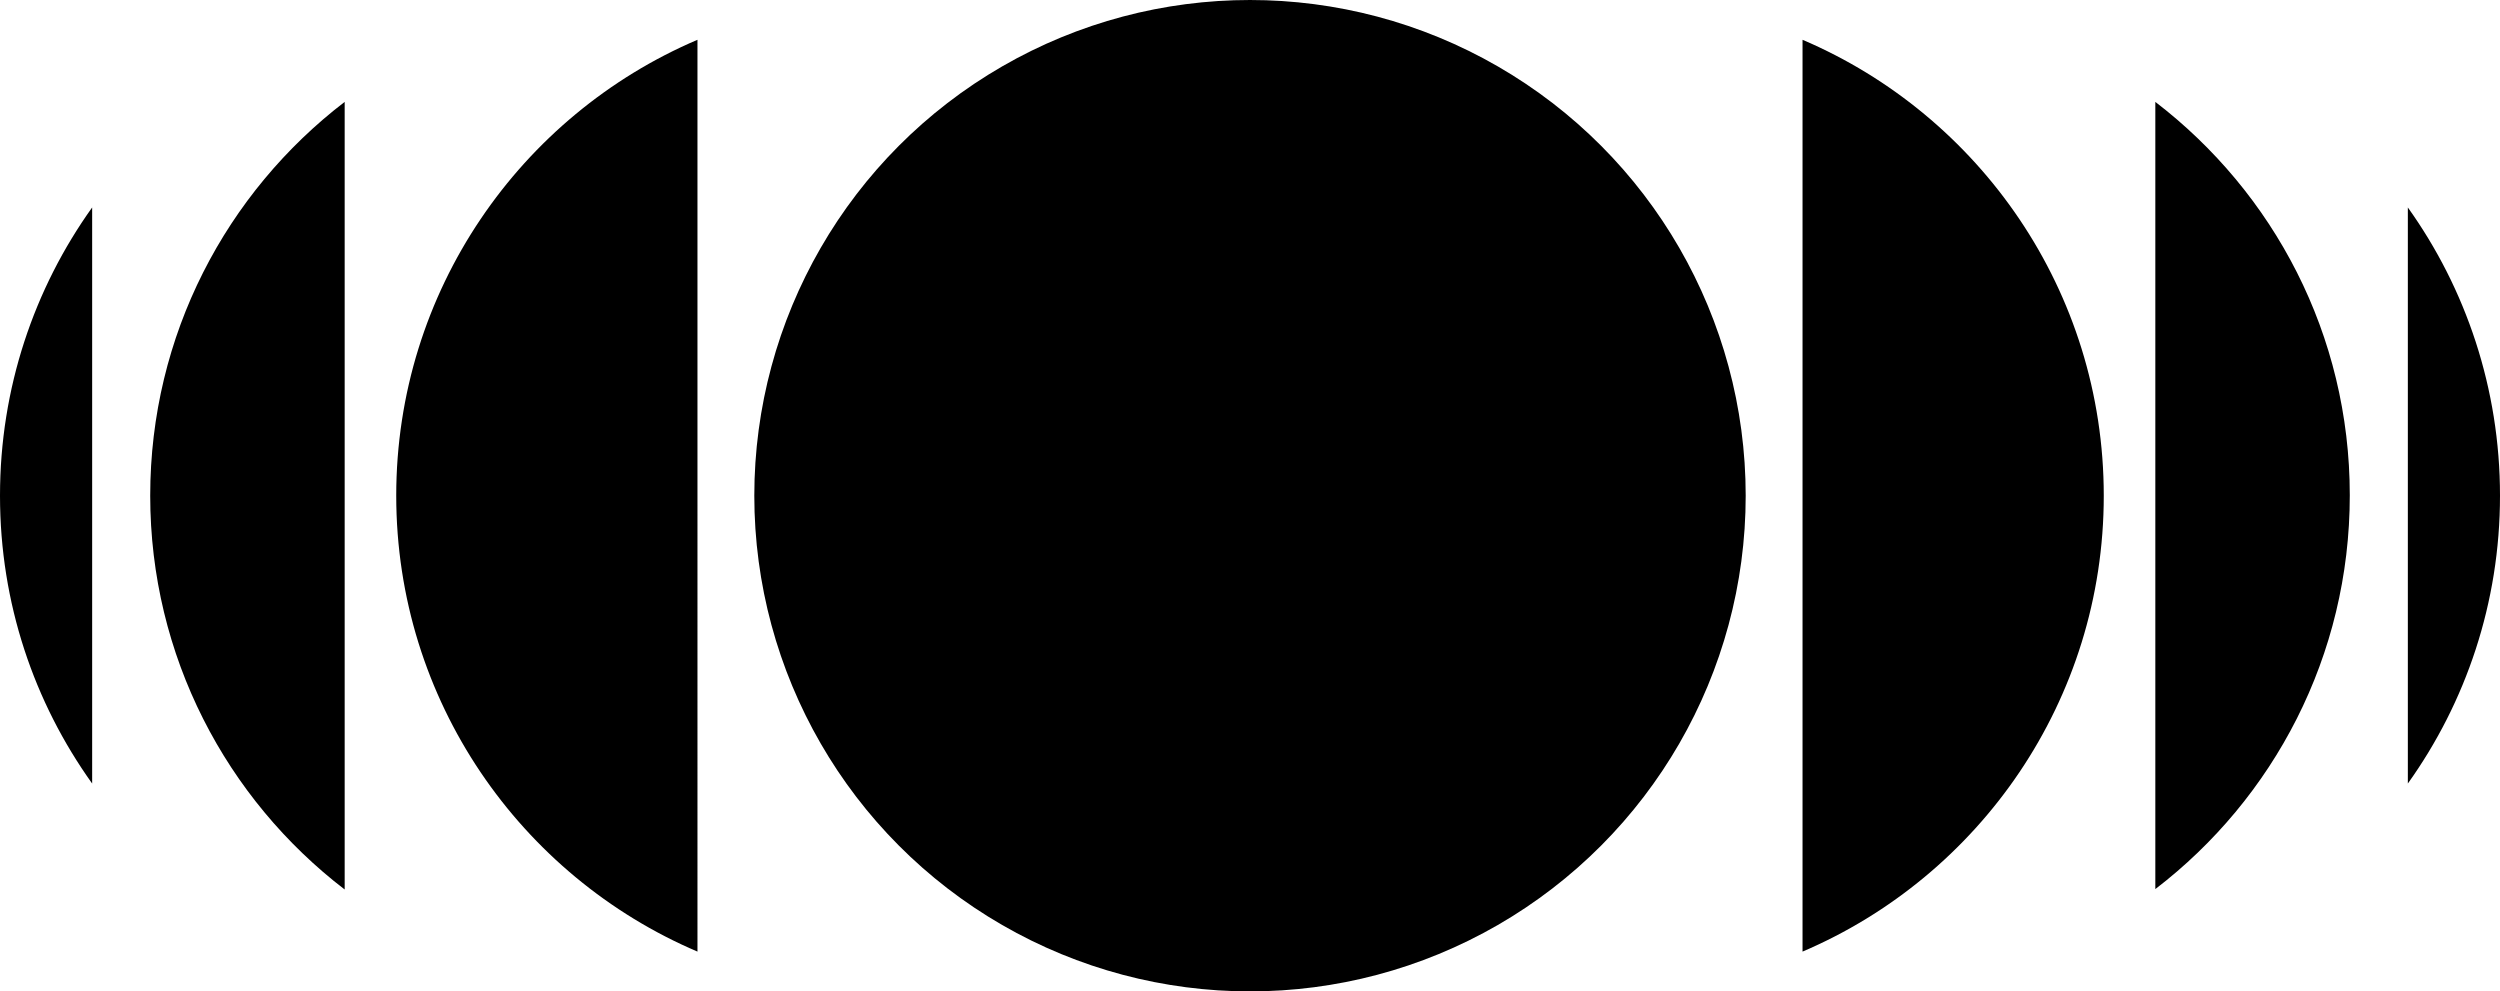 <svg xmlns="http://www.w3.org/2000/svg" width="615.8" viewBox="0 0 615.8 244.2" height="244.2"><path d="M444 9.8v224.6c43.6-18.6 74.2-61.9 74.2-112.3S487.6 28.4 444 9.8zM530.9 25.1V219c29.1-22.3 47.9-57.4 47.9-97S560 47.4 530.9 25.1zM593.1 51.1V193c14.3-20 22.7-44.5 22.7-70.9s-8.4-51-22.7-71z"></path><circle cx="307.9" cy="122.1" r="122.1"></circle><path d="M97.6 122.1c0 50.4 30.6 93.7 74.2 112.3V9.8c-43.6 18.6-74.2 61.9-74.2 112.3zM37 122.1c0 39.5 18.8 74.7 47.9 97v-194C55.8 47.4 37 82.5 37 122.1zM22.7 193V51.1C8.4 71.1 0 95.6 0 122.1S8.4 173 22.7 193z"></path></svg>
